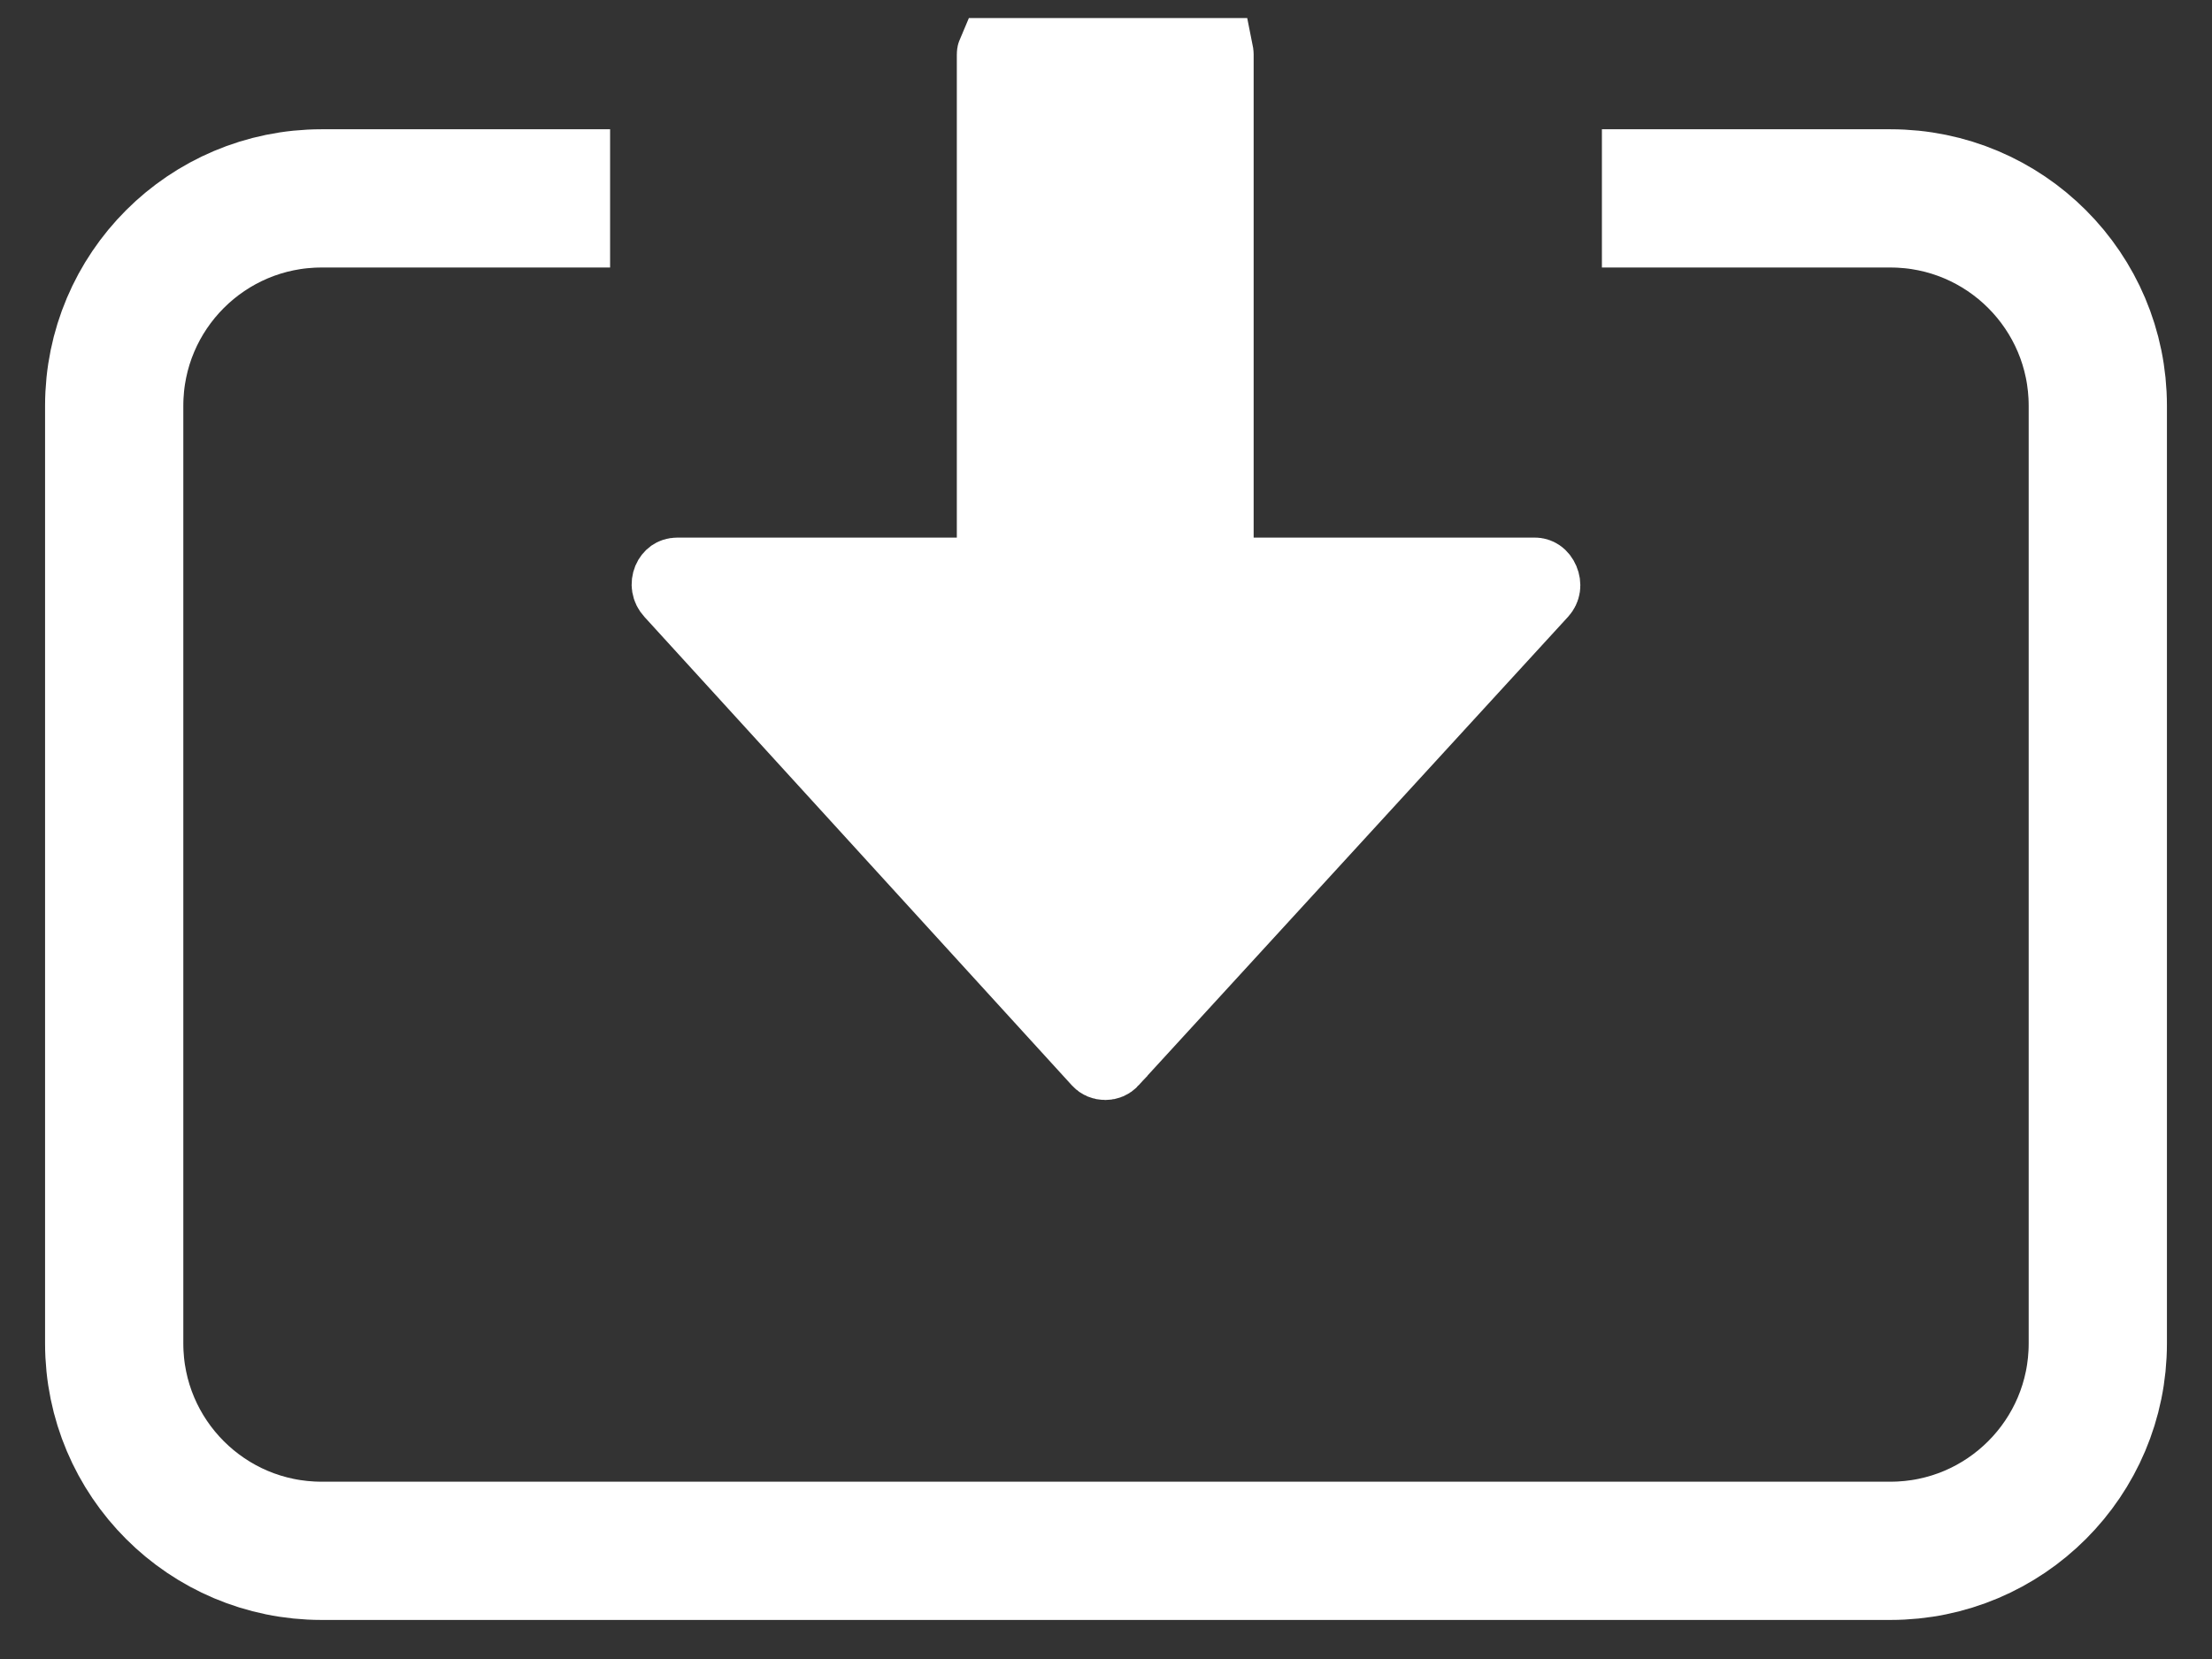 <svg width="32" height="24" viewBox="0 0 32 24" fill="none" xmlns="http://www.w3.org/2000/svg">
<rect x="0" y="0" width="32" height="24" fill="#333333" stroke="none"/>
<path d="M16.1 15.366L16.1 15.367C16.074 15.395 16.035 15.413 15.989 15.413C15.942 15.413 15.903 15.395 15.878 15.367L9.691 8.586C9.634 8.524 9.625 8.446 9.653 8.377C9.667 8.344 9.688 8.319 9.71 8.303C9.729 8.29 9.757 8.277 9.802 8.277L13.842 8.277L14.342 8.277L14.342 7.777L14.342 0.787C14.342 0.777 14.343 0.768 14.346 0.761L17.633 0.761C17.634 0.766 17.636 0.774 17.636 0.787L17.636 7.777L17.636 8.277L18.136 8.277L22.204 8.277C22.256 8.277 22.311 8.306 22.344 8.383C22.376 8.459 22.365 8.531 22.315 8.586C22.315 8.586 22.315 8.586 22.315 8.586L16.1 15.366Z" fill="white" stroke="white"/>
<path d="M8.826 2.87H4.652C2.995 2.87 1.652 4.213 1.652 5.87V19.435C1.652 21.092 2.995 22.435 4.652 22.435H27.348C29.005 22.435 30.348 21.092 30.348 19.435V5.87C30.348 4.213 29.005 2.87 27.348 2.87H23.174" stroke="white" stroke-width="2"/>
</svg>
